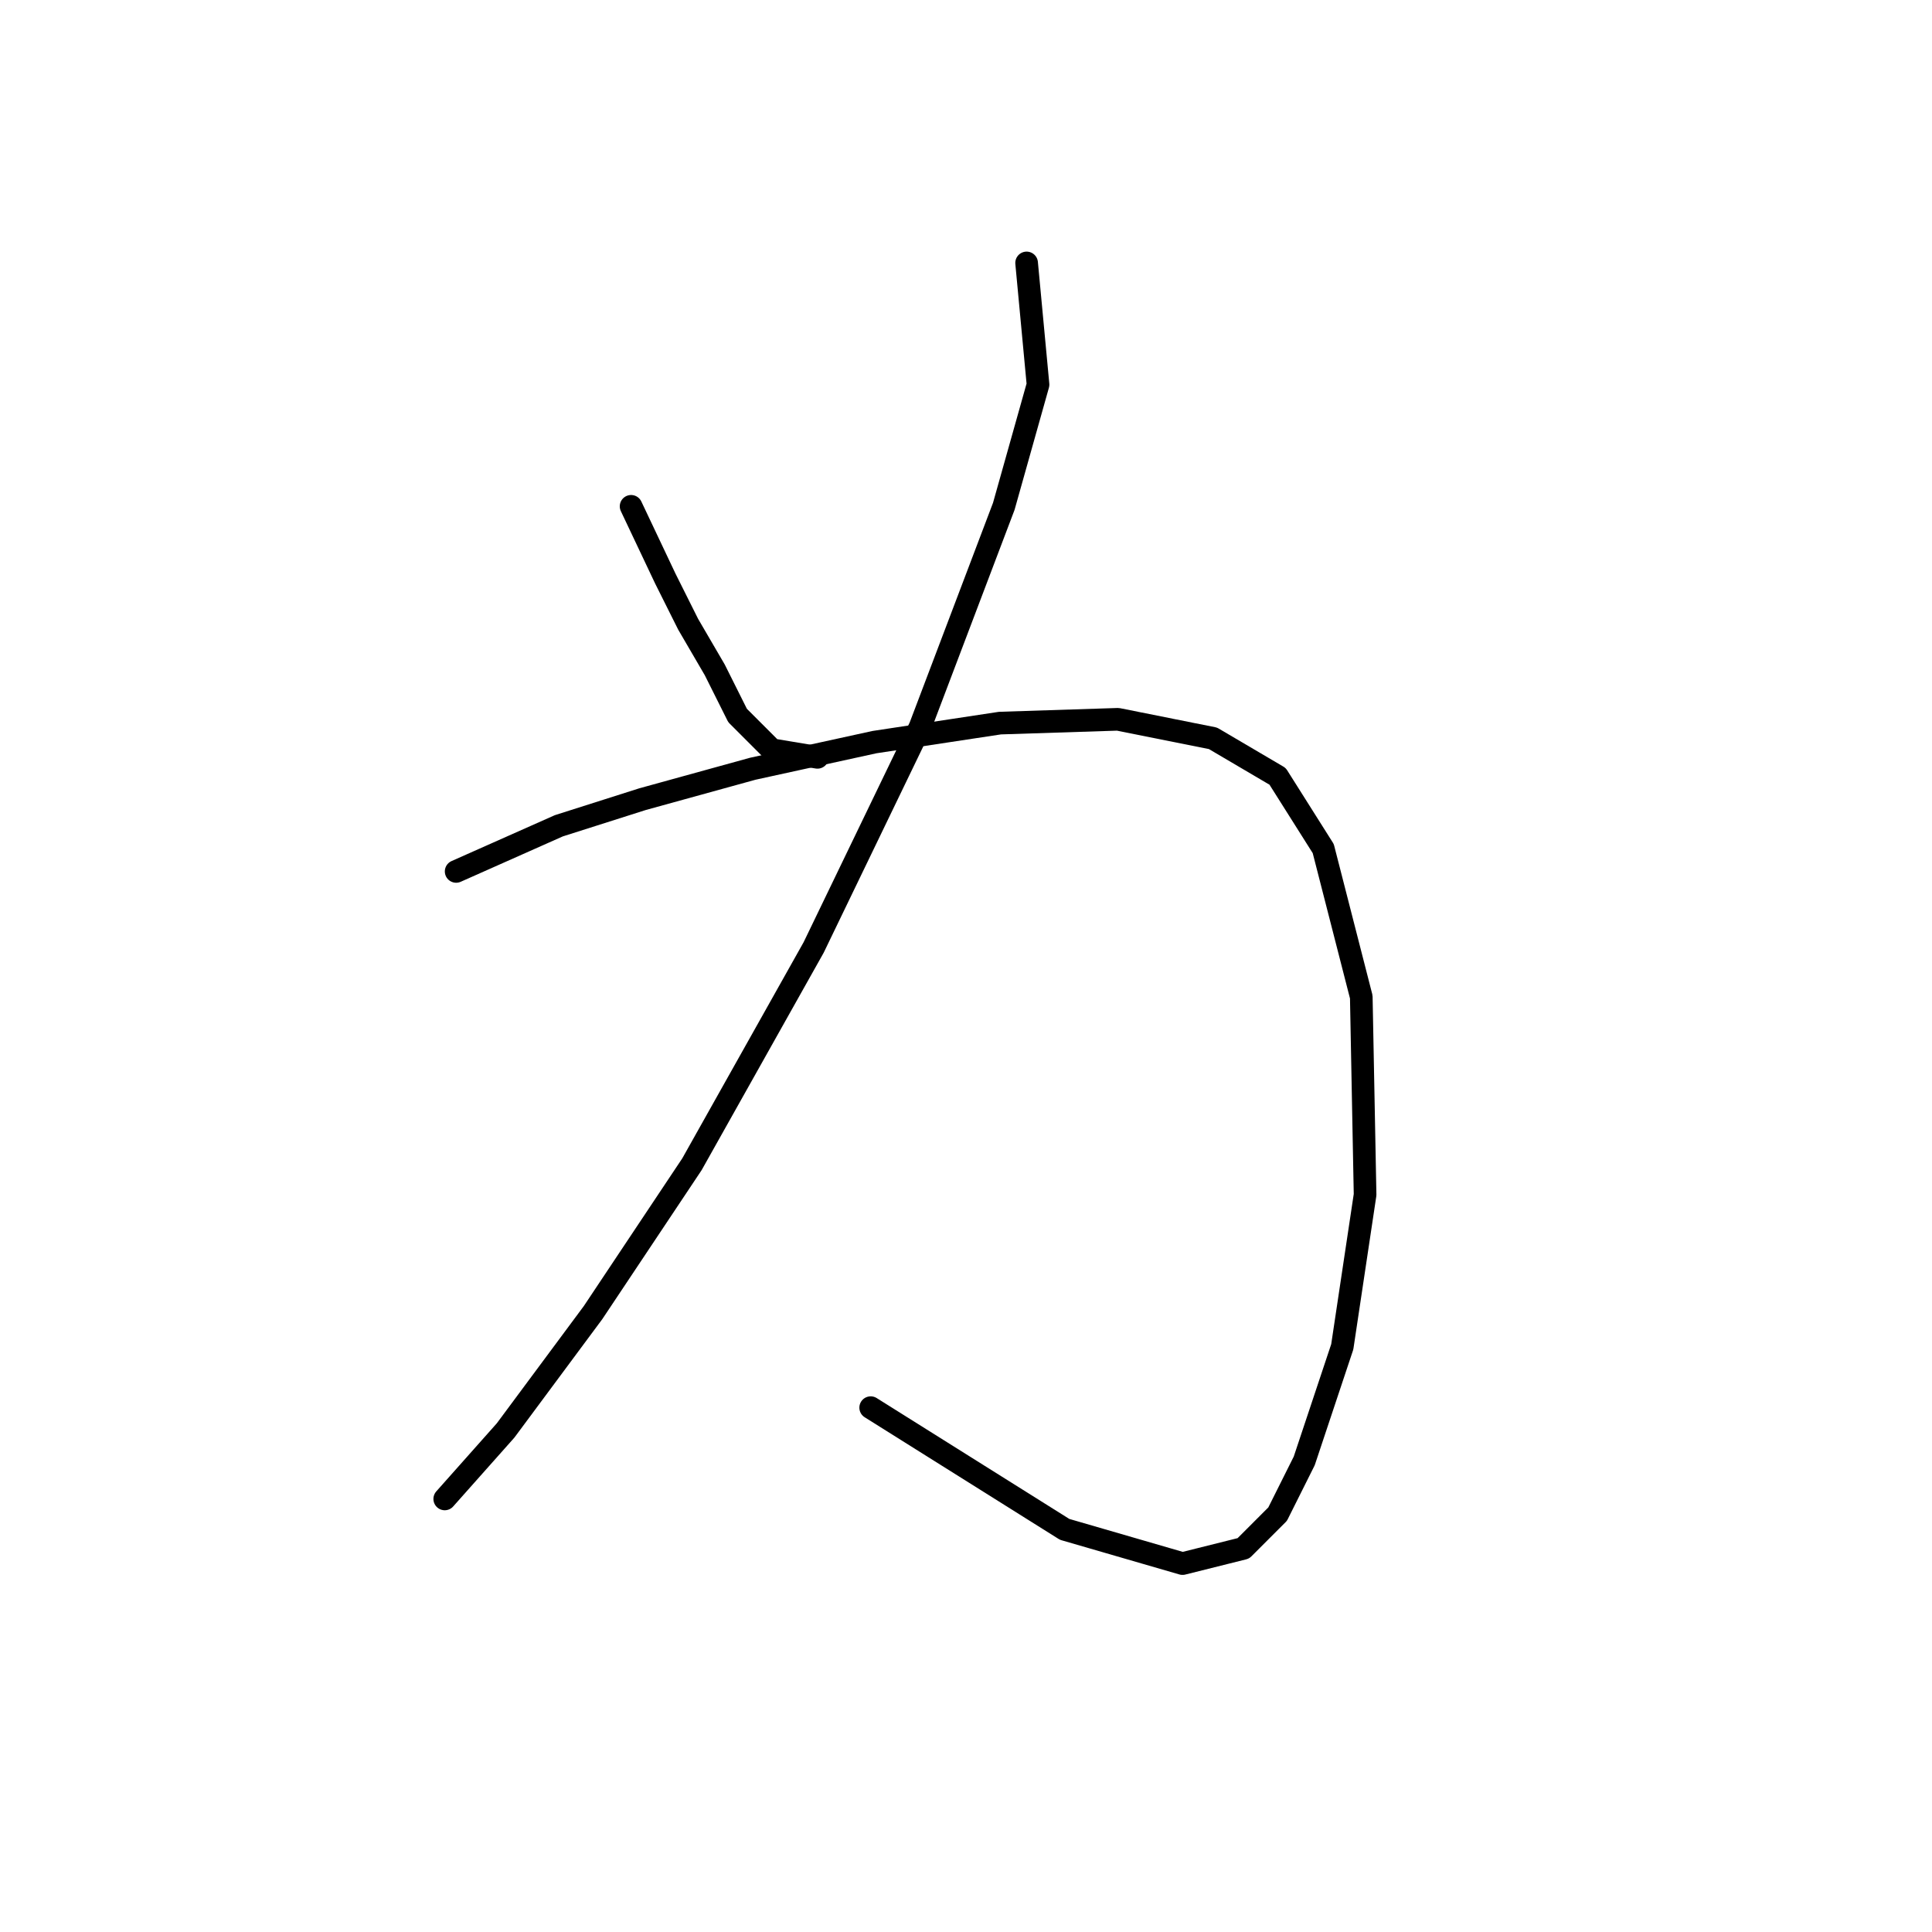 <?xml version="1.0" standalone="no"?>
    <svg width="256" height="256" xmlns="http://www.w3.org/2000/svg" version="1.1">
    <polyline stroke="black" stroke-width="3" stroke-linecap="round" fill="transparent" stroke-linejoin="round" points="83.623 67.091 88.158 76.666 91.182 82.713 94.709 88.76 97.733 94.807 102.268 99.343 108.315 100.351 108.315 100.351 " />
        <polyline stroke="black" stroke-width="3" stroke-linecap="round" fill="transparent" stroke-linejoin="round" points="136.031 34.84 137.543 50.966 133.008 67.091 121.921 96.319 107.811 125.547 91.686 154.271 78.584 173.924 66.993 189.545 58.93 198.616 58.93 198.616 " />
        <polyline stroke="black" stroke-width="3" stroke-linecap="round" fill="transparent" stroke-linejoin="round" points="60.442 115.468 74.048 109.421 85.135 105.894 99.748 101.862 115.874 98.335 132.504 95.815 148.125 95.311 160.724 97.831 169.29 102.87 175.337 112.445 180.377 132.098 180.881 158.302 177.857 178.459 172.818 193.577 169.29 200.632 164.755 205.167 156.692 207.183 141.07 202.648 115.37 186.522 115.37 186.522 " />
        </svg>